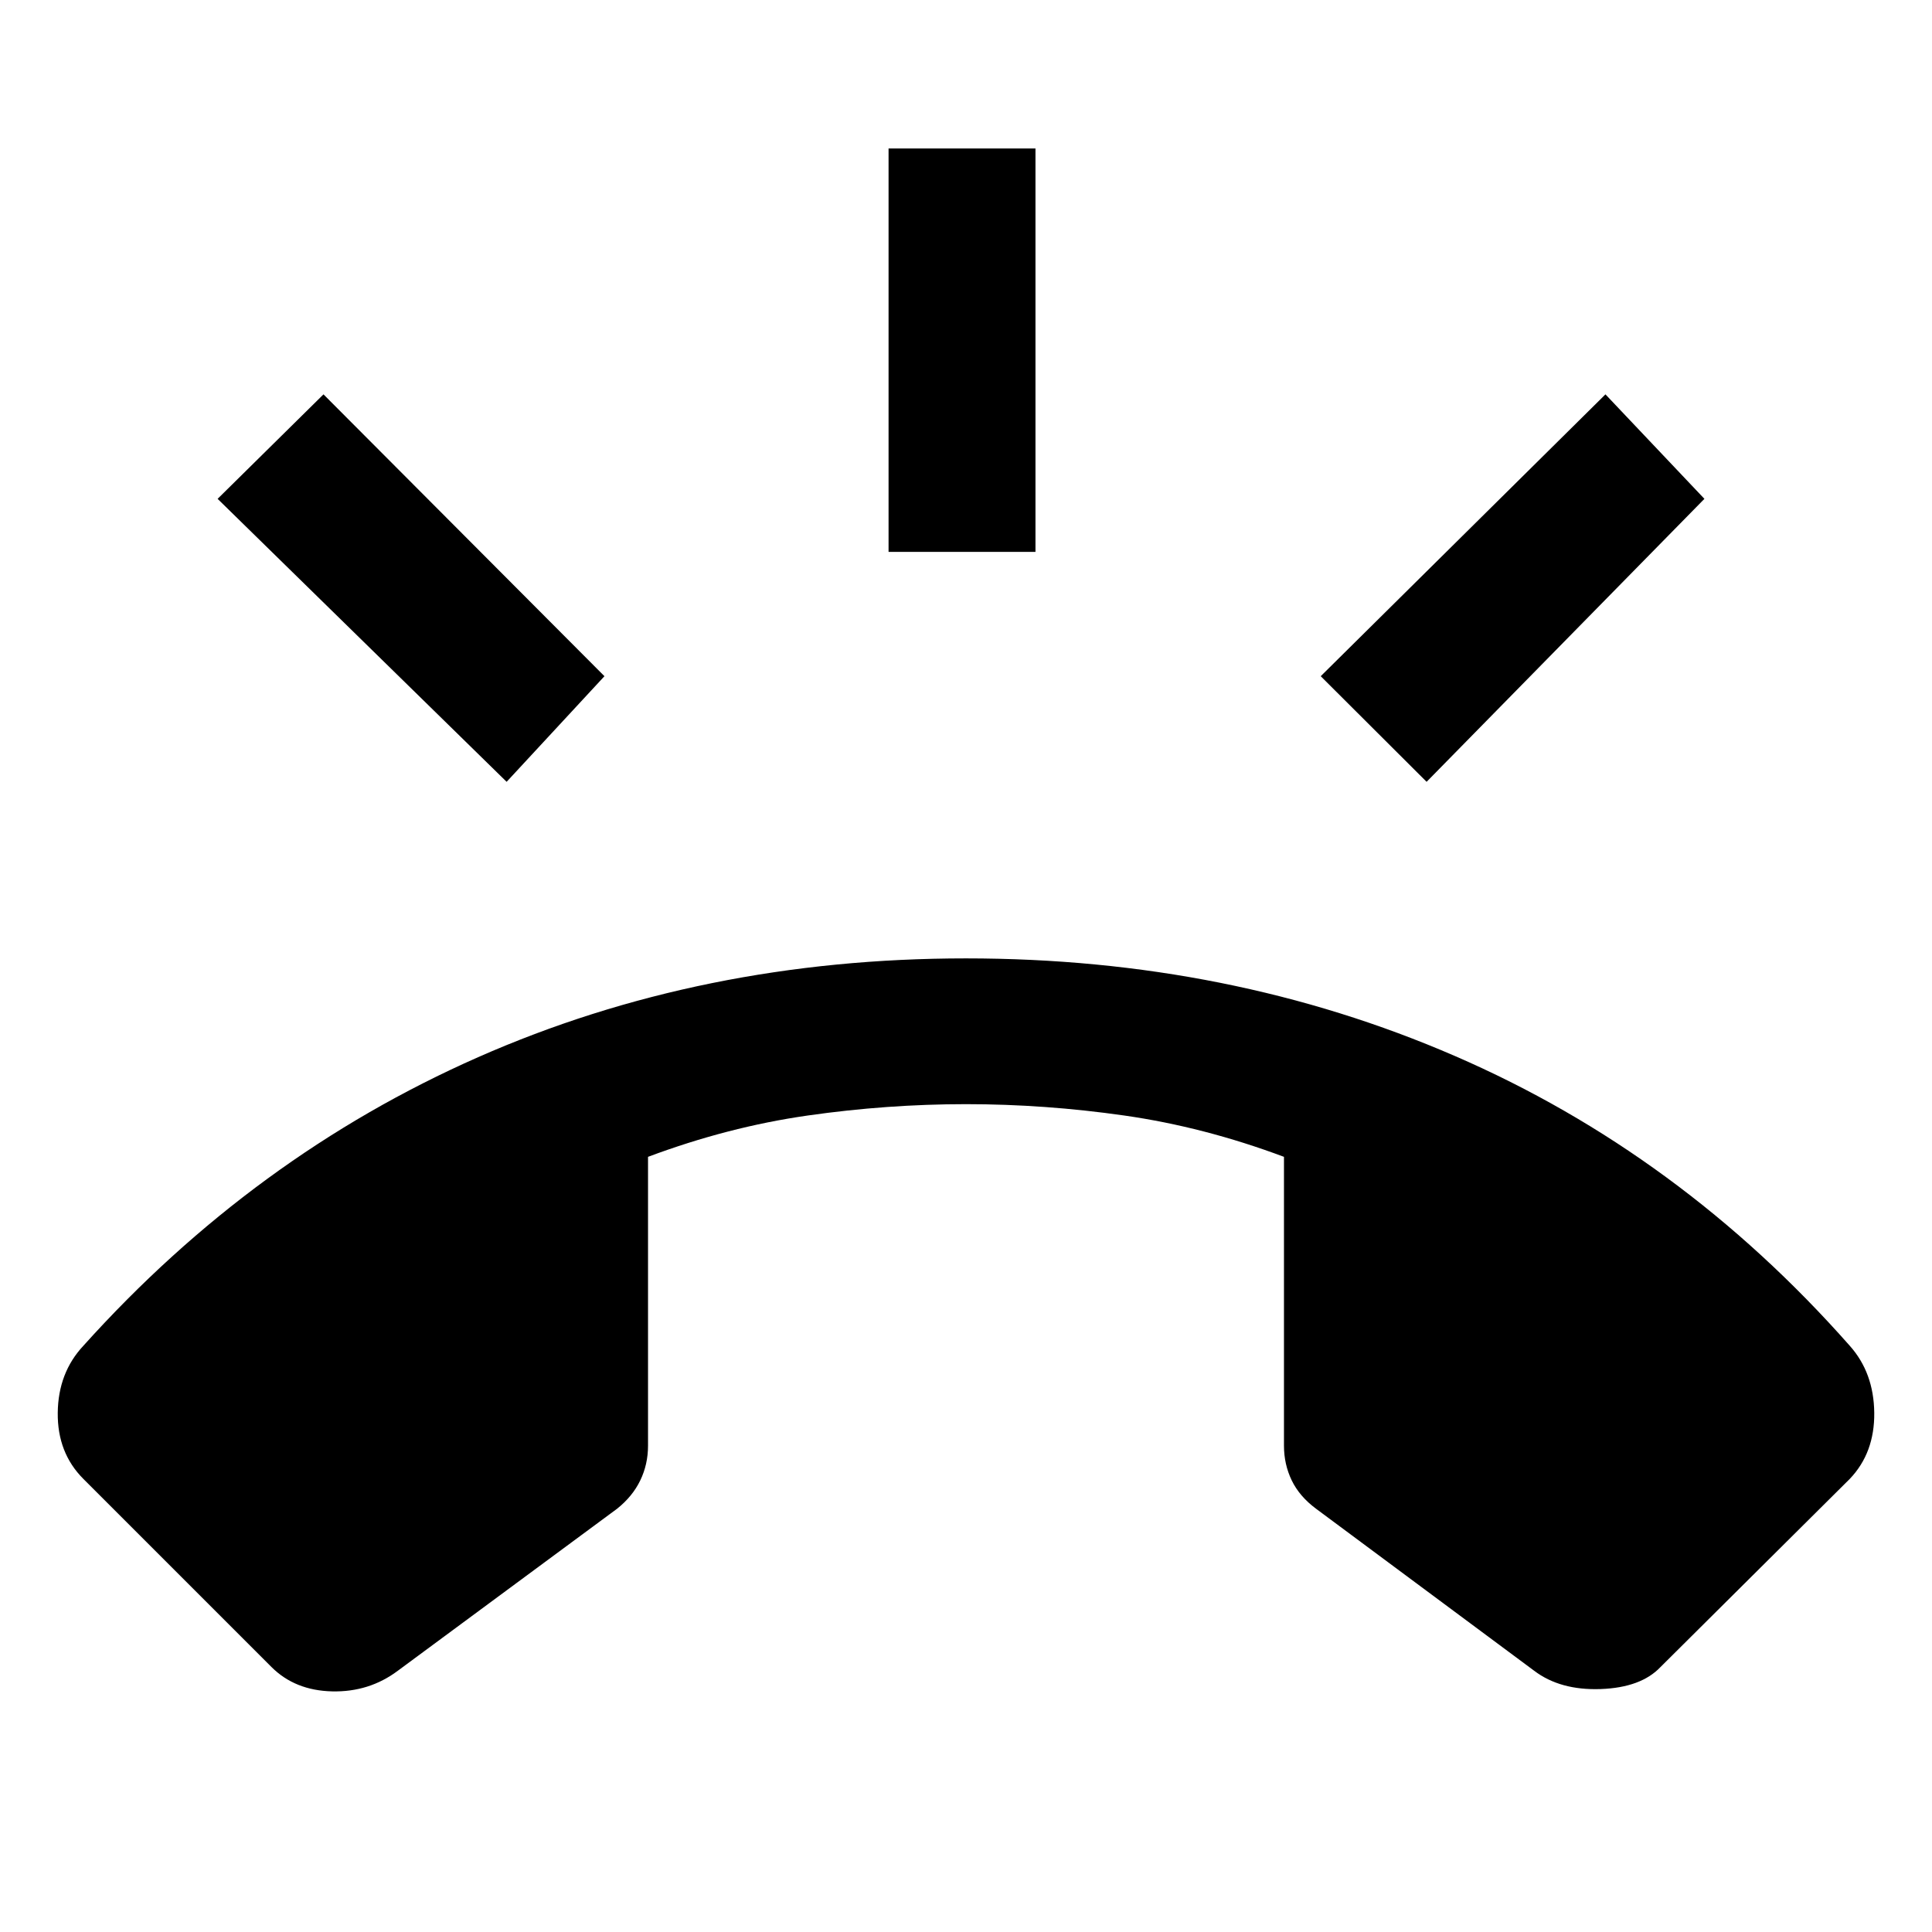 <svg xmlns="http://www.w3.org/2000/svg" width="48" height="48" viewBox="0 96 960 960"><path d="M441.521 370.218V169.782h73.001v200.436h-73.001ZM708.87 484.479 656.26 432l141.479-140.044 49.174 51.914L708.87 484.479Zm-457.131 0L108.13 343.87l52.609-51.914L300.348 432l-48.609 52.479ZM480 572.217q131.087 0 242.978 48.522Q834.87 669.26 919.13 764.695q11.957 13.392 12.175 33.305.217 19.913-12.175 32.87l-94 93.435q-9.695 10.261-29.782 10.978-20.088.718-33.044-9.109l-108.348-80.478q-8.261-6.13-12.109-14.108-3.848-7.979-3.848-17.24V670.826q-39.739-14.869-79.282-20.521-39.543-5.653-78.717-5.653t-78.717 5.653q-39.543 5.652-79.282 20.521v143.522q0 9.261-3.848 17.24-3.848 7.978-11.544 14.108l-108.913 80.478Q183.435 936.87 165 936.435q-18.435-.434-30.13-12.13L41.435 830.87Q28.478 817.913 28.695 798q.218-19.913 12.74-33.305 84.826-94.304 196.152-143.391Q348.913 572.217 480 572.217Z"/></svg>